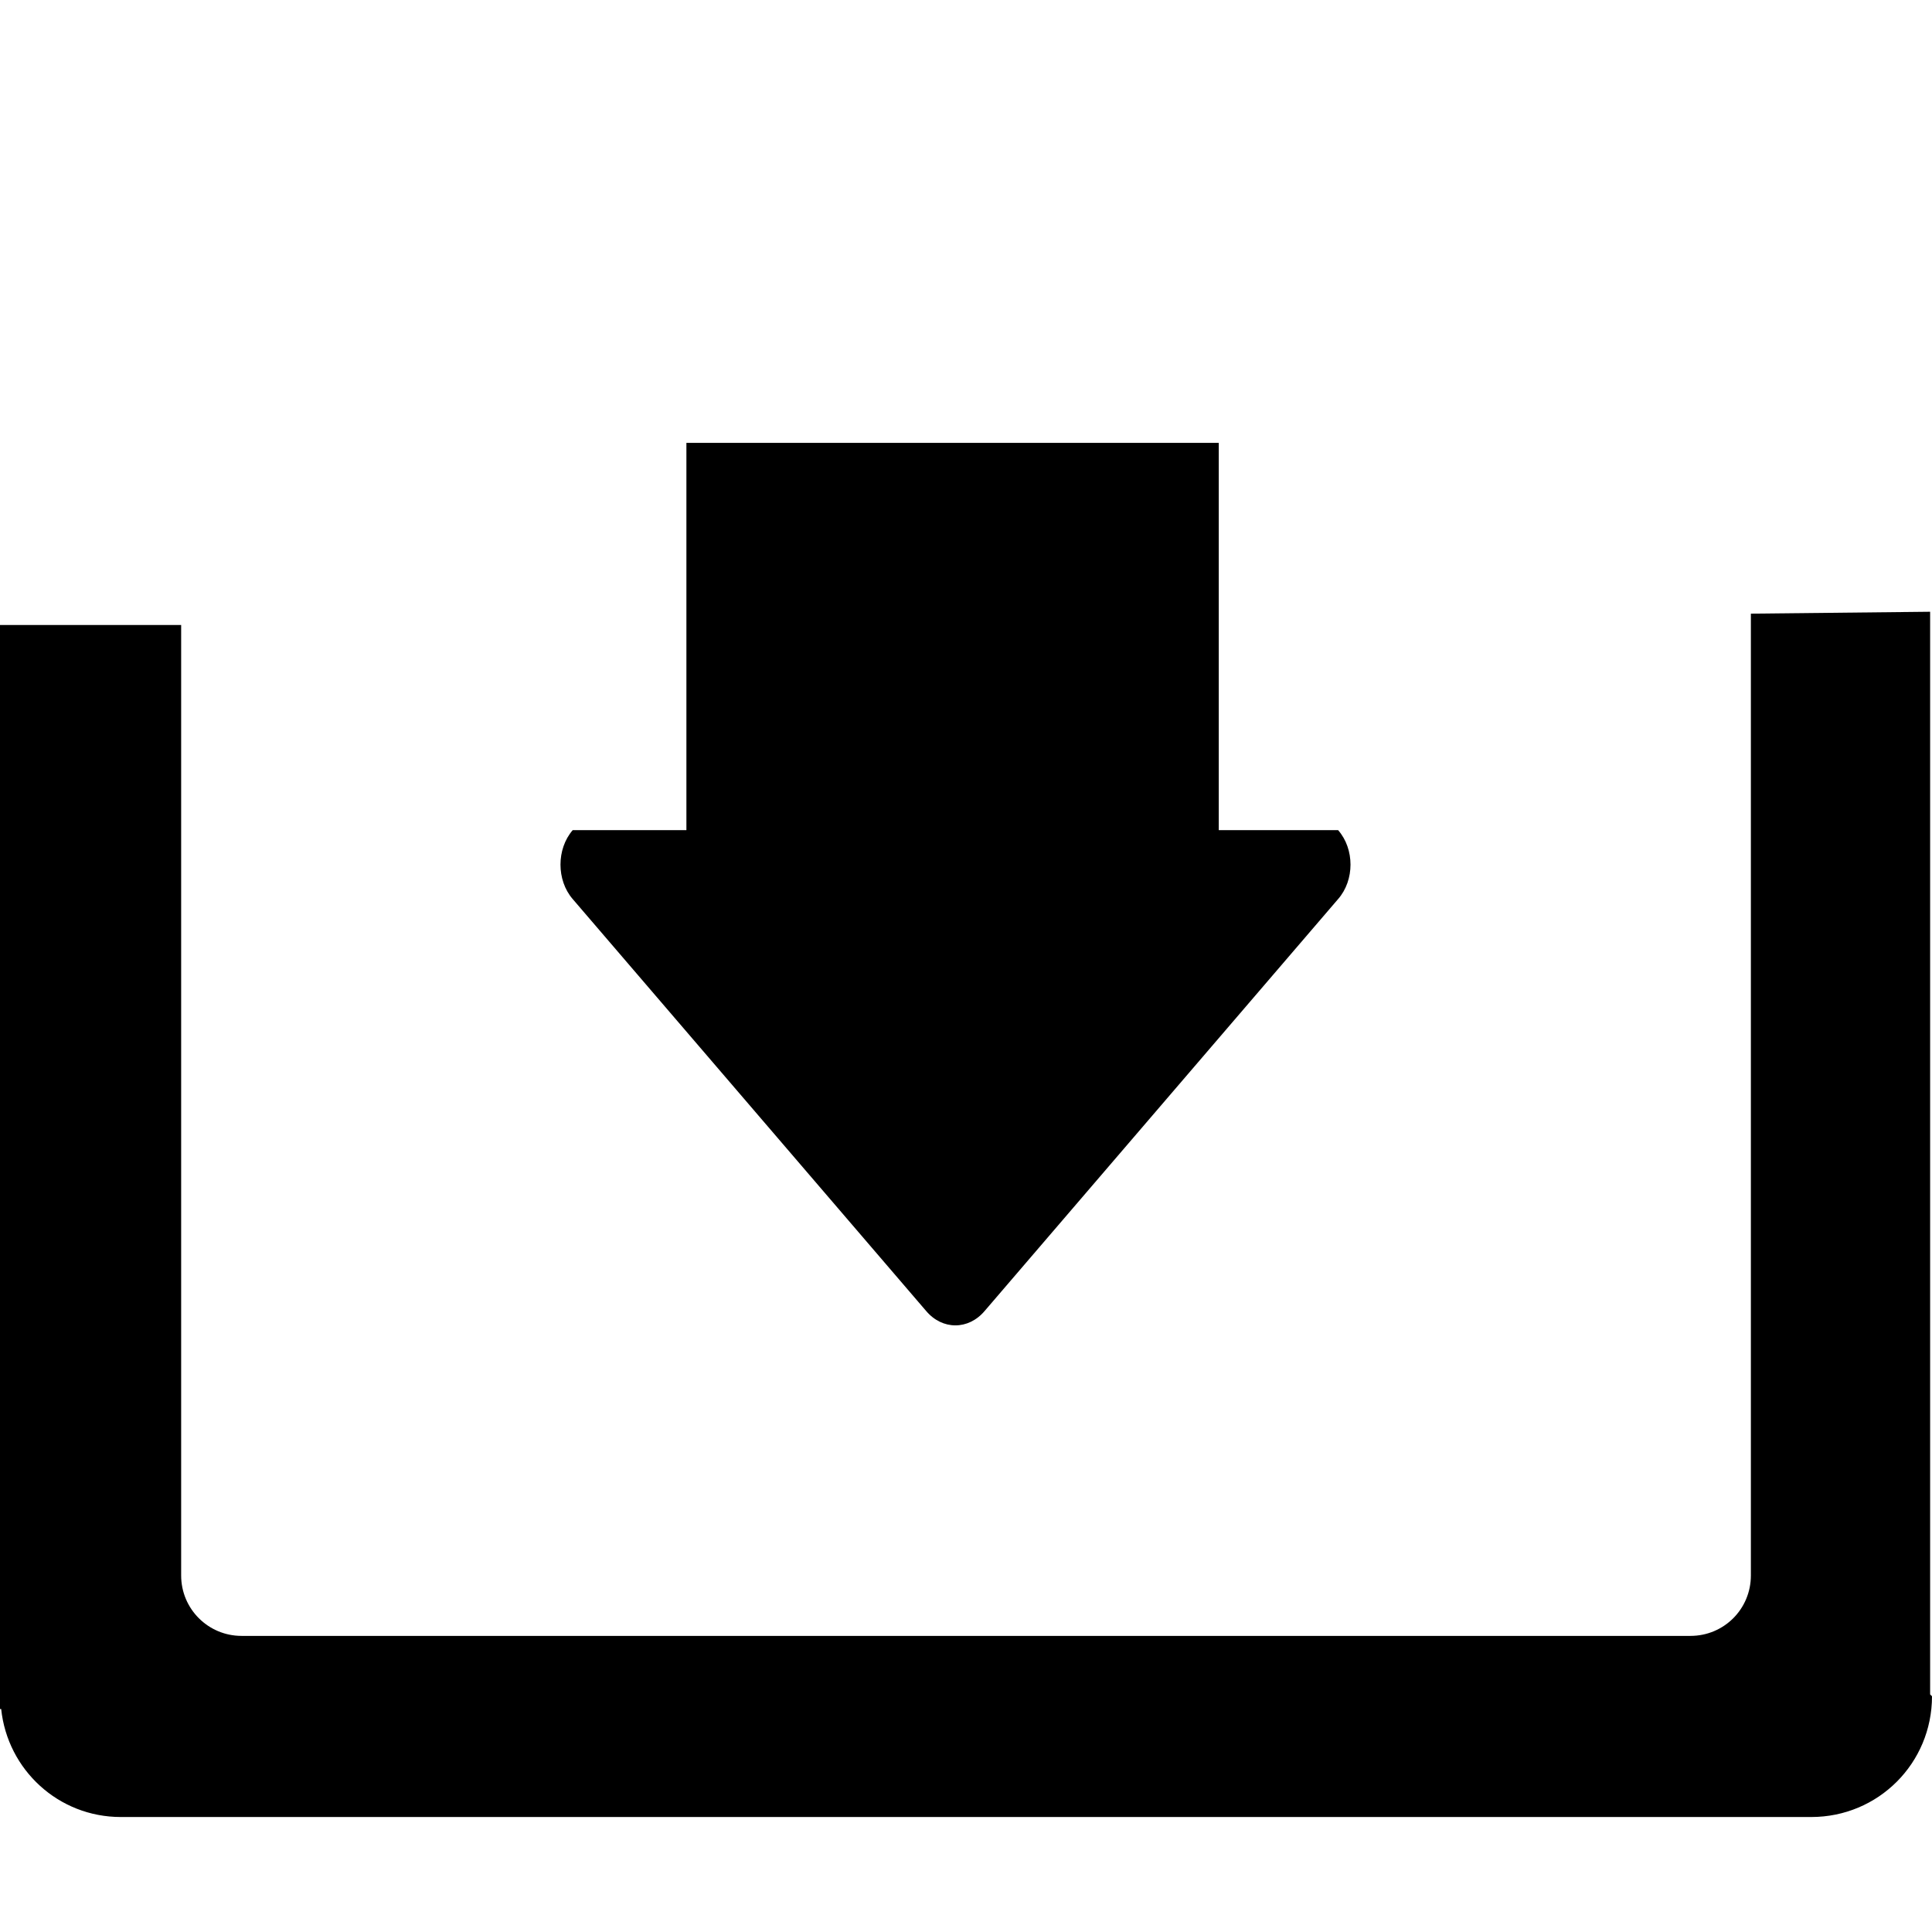 <?xml version="1.0" encoding="utf-8"?>
<!-- Generator: Adobe Illustrator 14.0.0, SVG Export Plug-In . SVG Version: 6.00 Build 43363)  -->
<!DOCTYPE svg PUBLIC "-//W3C//DTD SVG 1.1//EN" "http://www.w3.org/Graphics/SVG/1.1/DTD/svg11.dtd">
<svg version="1.1" id="Capa_1" xmlns="http://www.w3.org/2000/svg" xmlns:xlink="http://www.w3.org/1999/xlink" x="0px" y="0px"
	 width="64px" height="64px" viewBox="0 0 64 64" enable-background="new 0 0 64 64" xml:space="preserve">
<path id="save_5" d="M60,60.191H4.001c-2.063,0-3.751-1.563-3.962-3.578H0v-0.406v-0.016l0,0V20.703h6.001V52.19
	c0,1.109,0.898,2.001,2,2.001h47.998C57.108,54.191,58,53.3,58,52.19l0,0V20.328l5.938-0.063v35.864L64,56.191
	C64,58.41,62.219,60.191,60,60.191z M32.621,43.424c-0.539,0.641-1.406,0.641-1.945,0L18.971,29.782
	c-0.539-0.625-0.539-1.656,0-2.282h3.767V14.67h17.635V27.5h3.954c0.547,0.625,0.547,1.657,0,2.282L32.621,43.424z"/>
</svg>
